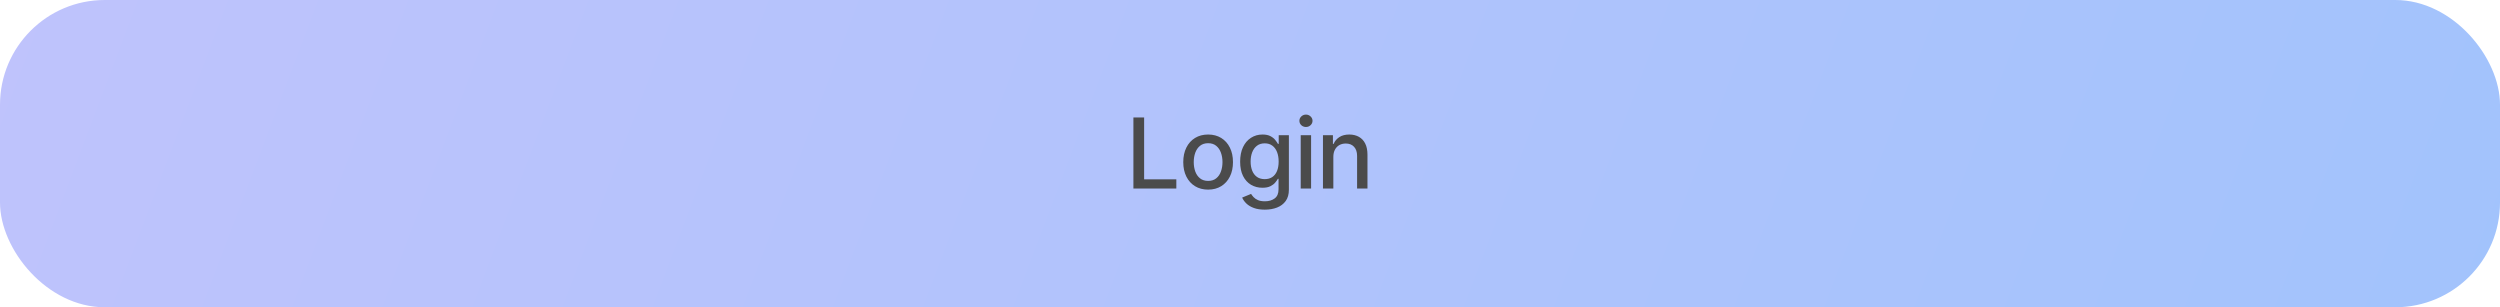 <svg width="358" height="44" viewBox="0 0 358 44" fill="none" xmlns="http://www.w3.org/2000/svg">
<rect width="358" height="44" rx="15" fill="url(#paint0_linear_12_1775)"/>
<path d="M162.303 27V16.818H163.839V25.678H168.452V27H162.303ZM173.002 27.154C172.286 27.154 171.662 26.99 171.128 26.662C170.594 26.334 170.18 25.875 169.885 25.285C169.59 24.695 169.443 24.005 169.443 23.217C169.443 22.424 169.59 21.732 169.885 21.139C170.18 20.545 170.594 20.084 171.128 19.756C171.662 19.428 172.286 19.264 173.002 19.264C173.718 19.264 174.343 19.428 174.877 19.756C175.41 20.084 175.824 20.545 176.119 21.139C176.414 21.732 176.562 22.424 176.562 23.217C176.562 24.005 176.414 24.695 176.119 25.285C175.824 25.875 175.41 26.334 174.877 26.662C174.343 26.99 173.718 27.154 173.002 27.154ZM173.007 25.906C173.471 25.906 173.856 25.784 174.161 25.538C174.466 25.293 174.691 24.967 174.837 24.559C174.986 24.151 175.06 23.702 175.06 23.212C175.06 22.724 174.986 22.277 174.837 21.869C174.691 21.458 174.466 21.129 174.161 20.88C173.856 20.631 173.471 20.507 173.007 20.507C172.54 20.507 172.152 20.631 171.844 20.88C171.539 21.129 171.312 21.458 171.163 21.869C171.017 22.277 170.944 22.724 170.944 23.212C170.944 23.702 171.017 24.151 171.163 24.559C171.312 24.967 171.539 25.293 171.844 25.538C172.152 25.784 172.54 25.906 173.007 25.906ZM181.123 30.023C180.516 30.023 179.994 29.943 179.557 29.784C179.123 29.625 178.768 29.415 178.493 29.153C178.218 28.891 178.012 28.604 177.876 28.293L179.154 27.766C179.244 27.912 179.363 28.066 179.512 28.228C179.665 28.394 179.87 28.535 180.129 28.651C180.39 28.767 180.727 28.825 181.138 28.825C181.701 28.825 182.167 28.687 182.535 28.412C182.903 28.14 183.087 27.706 183.087 27.109V25.608H182.992C182.903 25.77 182.773 25.951 182.604 26.15C182.439 26.349 182.21 26.521 181.918 26.667C181.627 26.813 181.247 26.886 180.78 26.886C180.177 26.886 179.633 26.745 179.149 26.463C178.669 26.178 178.287 25.759 178.006 25.205C177.727 24.648 177.588 23.964 177.588 23.152C177.588 22.34 177.726 21.644 178.001 21.064C178.279 20.484 178.66 20.04 179.144 19.732C179.628 19.42 180.177 19.264 180.79 19.264C181.264 19.264 181.647 19.344 181.938 19.503C182.23 19.659 182.457 19.841 182.619 20.05C182.785 20.259 182.913 20.442 183.002 20.602H183.112V19.364H184.568V27.169C184.568 27.825 184.416 28.364 184.111 28.785C183.806 29.206 183.393 29.517 182.873 29.72C182.356 29.922 181.772 30.023 181.123 30.023ZM181.108 25.653C181.536 25.653 181.897 25.553 182.192 25.354C182.49 25.152 182.715 24.864 182.868 24.489C183.024 24.111 183.102 23.659 183.102 23.132C183.102 22.618 183.025 22.166 182.873 21.775C182.72 21.384 182.497 21.079 182.202 20.86C181.907 20.638 181.542 20.527 181.108 20.527C180.661 20.527 180.288 20.643 179.989 20.875C179.691 21.104 179.466 21.415 179.313 21.81C179.164 22.204 179.089 22.645 179.089 23.132C179.089 23.633 179.166 24.072 179.318 24.45C179.471 24.827 179.696 25.122 179.994 25.334C180.296 25.547 180.667 25.653 181.108 25.653ZM186.262 27V19.364H187.748V27H186.262ZM187.013 18.185C186.754 18.185 186.532 18.099 186.346 17.927C186.164 17.751 186.073 17.542 186.073 17.3C186.073 17.055 186.164 16.846 186.346 16.674C186.532 16.498 186.754 16.41 187.013 16.41C187.271 16.41 187.491 16.498 187.674 16.674C187.859 16.846 187.952 17.055 187.952 17.3C187.952 17.542 187.859 17.751 187.674 17.927C187.491 18.099 187.271 18.185 187.013 18.185ZM190.935 22.466V27H189.448V19.364H190.875V20.607H190.969C191.145 20.202 191.42 19.877 191.795 19.632C192.173 19.387 192.648 19.264 193.222 19.264C193.742 19.264 194.198 19.374 194.589 19.592C194.98 19.808 195.283 20.129 195.499 20.557C195.714 20.984 195.822 21.513 195.822 22.143V27H194.335V22.322C194.335 21.768 194.191 21.336 193.903 21.024C193.614 20.709 193.218 20.552 192.714 20.552C192.37 20.552 192.063 20.626 191.795 20.776C191.53 20.925 191.319 21.143 191.163 21.432C191.011 21.717 190.935 22.062 190.935 22.466Z" fill="#4B4B4B"/>
<defs>
<linearGradient id="paint0_linear_12_1775" x1="-4.35884e-07" y1="1.06" x2="327.299" y2="125.046" gradientUnits="userSpaceOnUse">
<stop stop-color="#BFC3FC"/>
<stop offset="1" stop-color="#A2C3FC"/>
</linearGradient>
</defs>
</svg>
